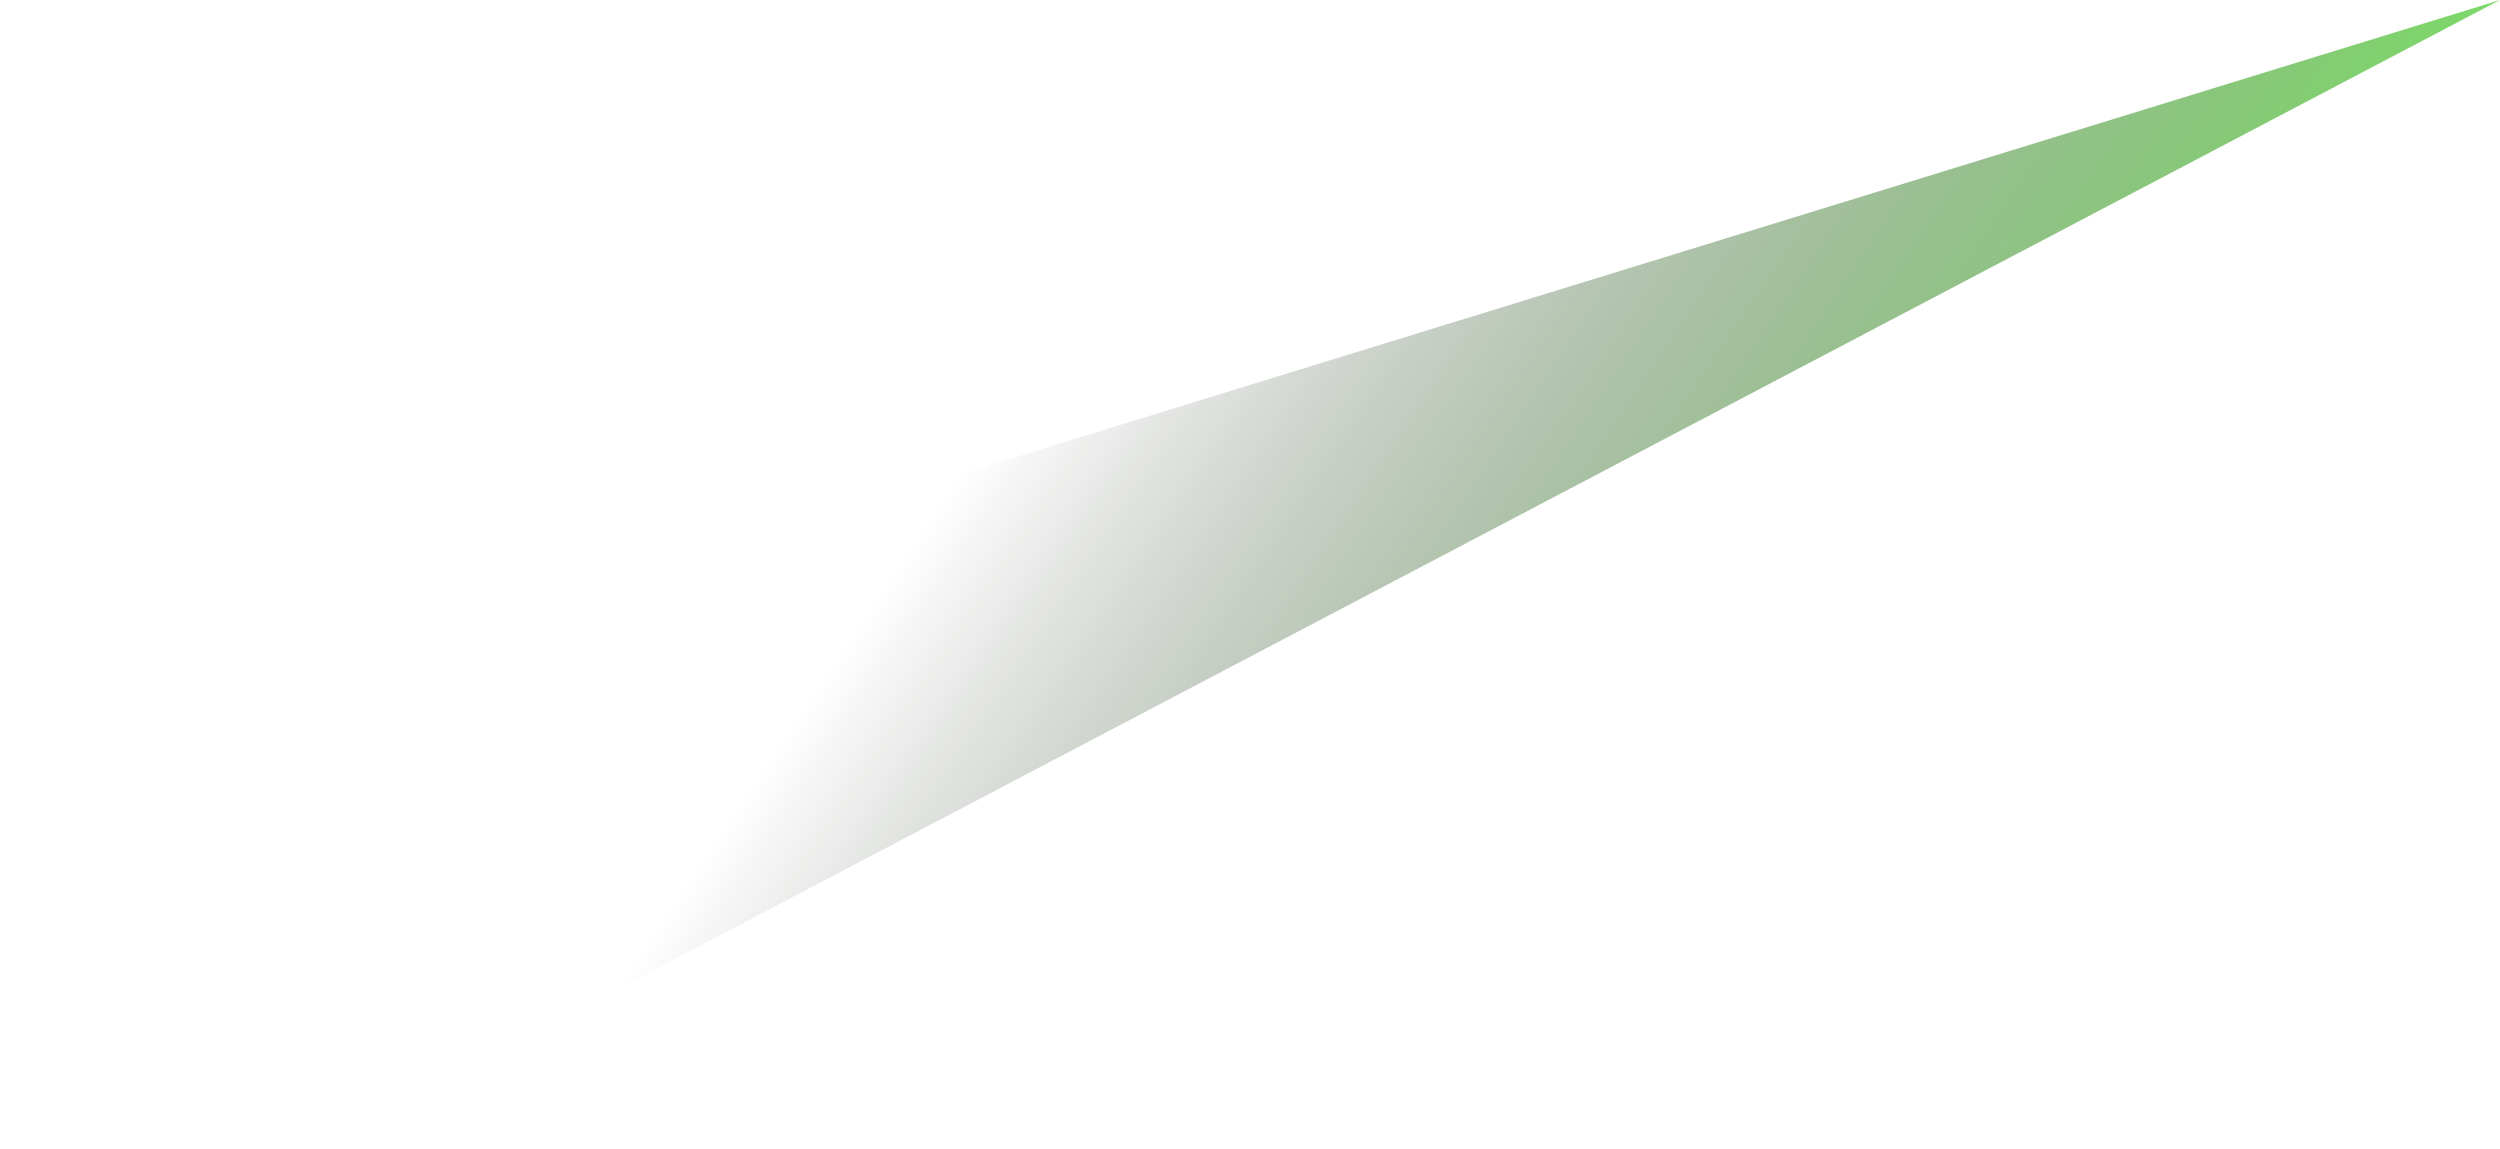 <svg xmlns="http://www.w3.org/2000/svg" xmlns:xlink="http://www.w3.org/1999/xlink" viewBox="0 0 743.53 341.58"><defs><style>.cls-1{isolation:isolate;}.cls-2{mix-blend-mode:color-dodge;fill:url(#linear-gradient);}</style><linearGradient id="linear-gradient" x1="4861.31" y1="8148.78" x2="4656.97" y2="7840.65" gradientTransform="translate(7939.33 5745.76) rotate(157.33)" gradientUnits="userSpaceOnUse"><stop offset="0" stop-opacity="0"/><stop offset="1" stop-color="#75ff57"/></linearGradient></defs><g class="cls-1"><g id="Layer_2" data-name="Layer 2"><g id="Layer_1-2" data-name="Layer 1"><polygon class="cls-2" points="743.53 0 0 228.95 93.43 341.58 743.53 0"/></g></g></g></svg>
